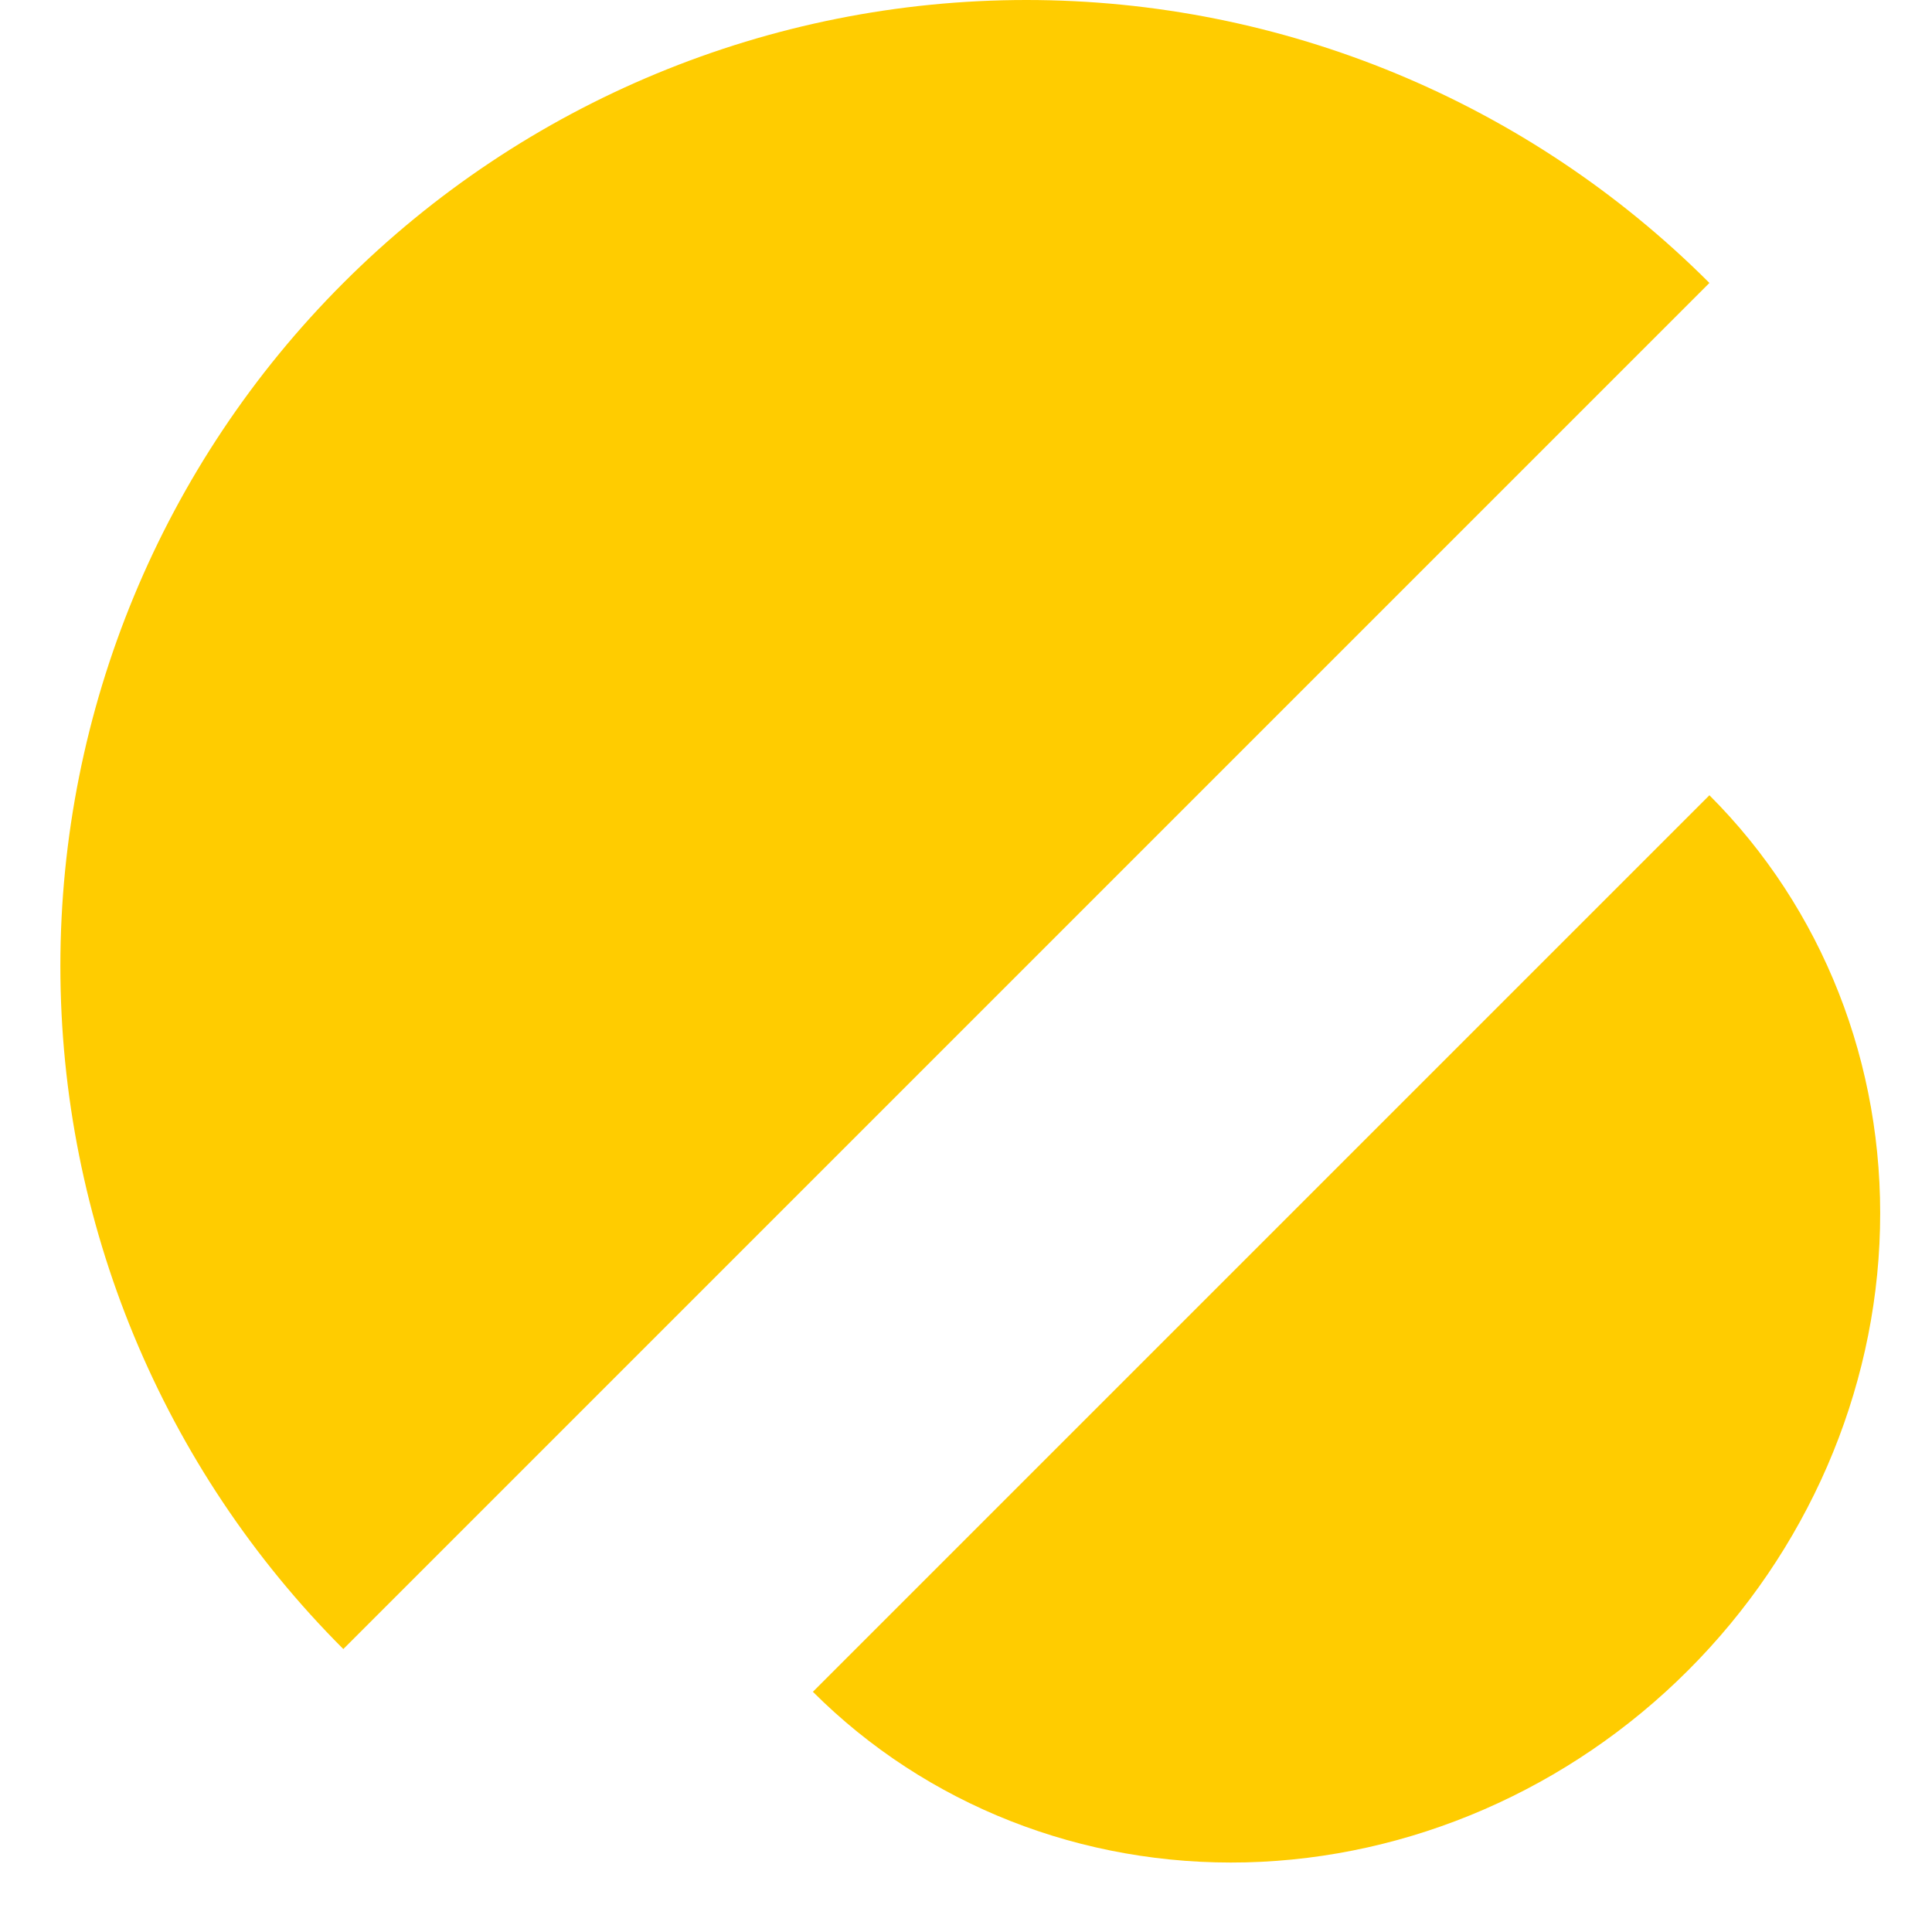 <svg width="24" height="24" viewBox="0 0 24 24" fill="none" xmlns="http://www.w3.org/2000/svg">
<path d="M4.265 20.485C2.014 18.235 0.75 15.183 0.75 12C0.75 8.817 2.014 5.765 4.265 3.515C6.515 1.264 9.567 -1.8122e-05 12.75 -1.836e-05C15.933 -1.8598e-05 18.985 1.264 21.235 3.515L4.265 20.485Z" fill="#FFCC00"/>
<path d="M10.098 21.016C11.505 22.422 13.441 23.184 15.479 23.135C17.518 23.085 19.493 22.227 20.97 20.75C22.447 19.274 23.305 17.299 23.354 15.26C23.404 13.221 22.642 11.285 21.235 9.879L10.098 21.016Z" fill="#FFCC00"/>
</svg>
